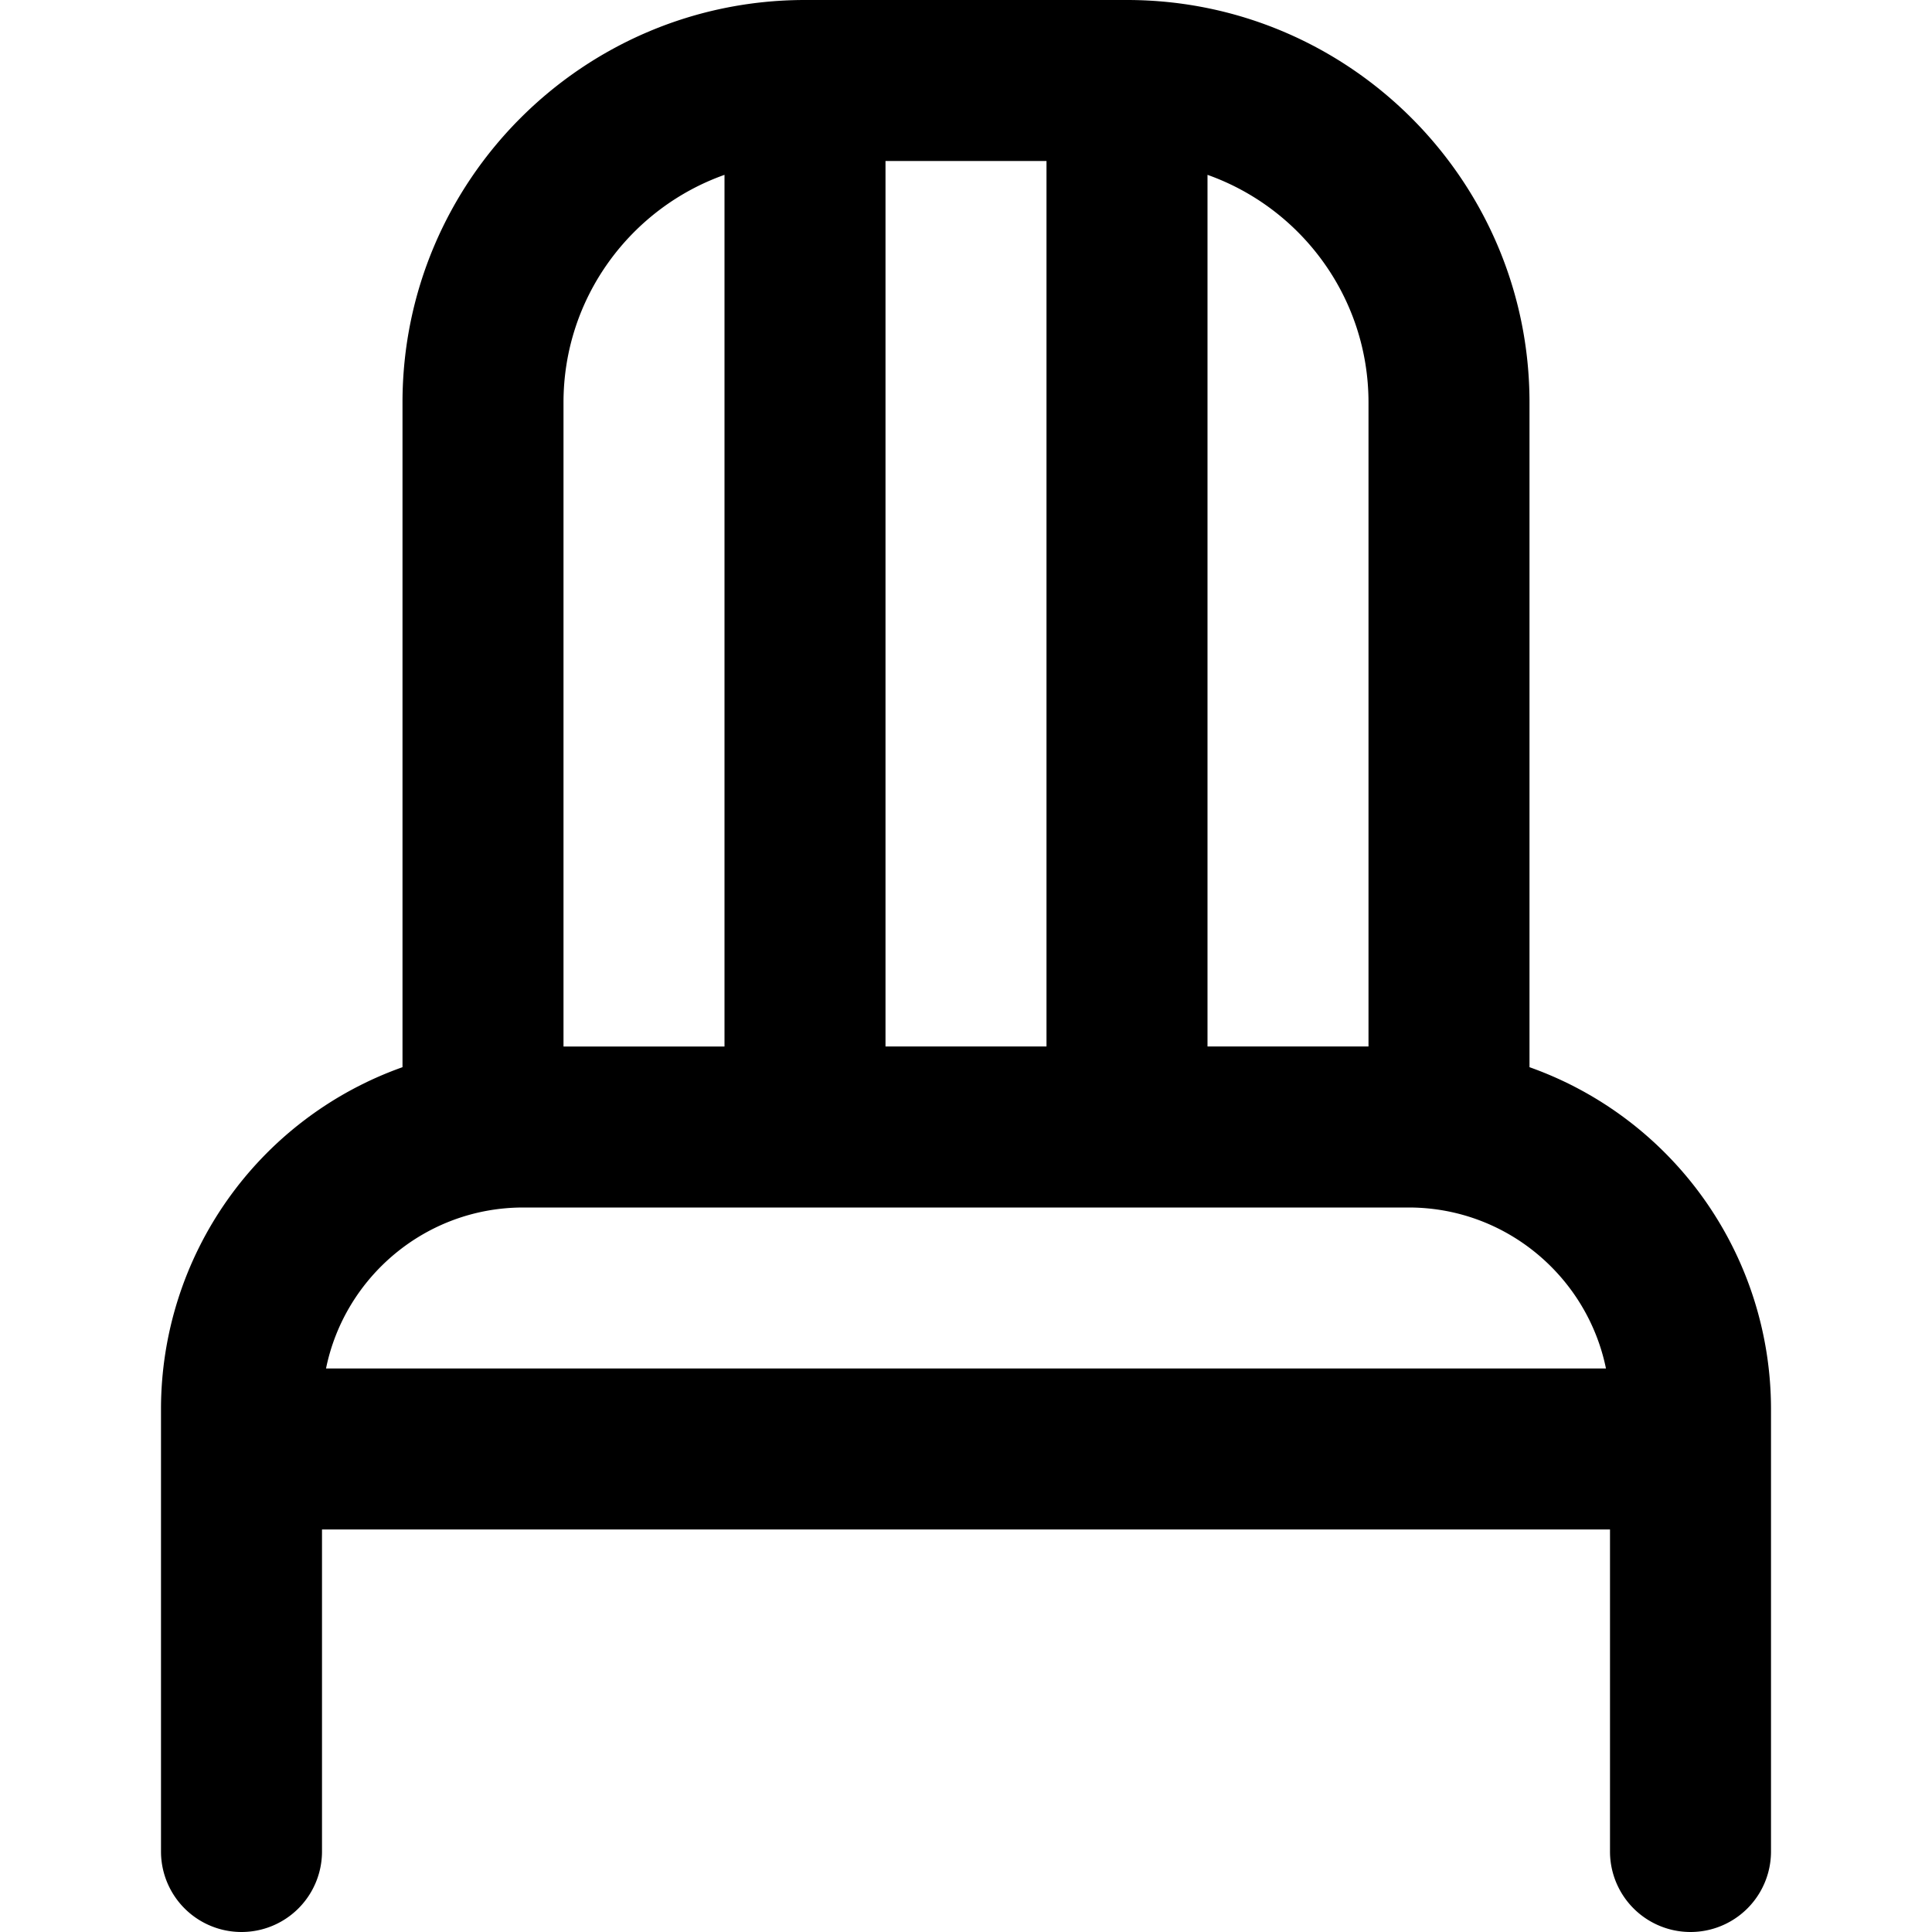 <svg xmlns="http://www.w3.org/2000/svg" width="512" height="512" data-name="Layer 1" viewBox="0 0 24 24"><path d="M19 13.257V5c0-2.757-2.243-5-5-5h-4C7.243 0 5 2.243 5 5v8.257A4.508 4.508 0 0 0 2 17.5V23a1 1 0 1 0 2 0v-4h16v4a1 1 0 1 0 2 0v-5.5a4.508 4.508 0 0 0-3-4.243ZM17 5v8h-2V2.172c1.164.413 2 1.524 2 2.828Zm-6 8V2h2v11h-2ZM9 2.172V13H7V5c0-1.304.836-2.415 2-2.828ZM6.5 15h11c1.207 0 2.217.86 2.45 2H4.05c.232-1.14 1.242-2 2.45-2Z"/></svg>